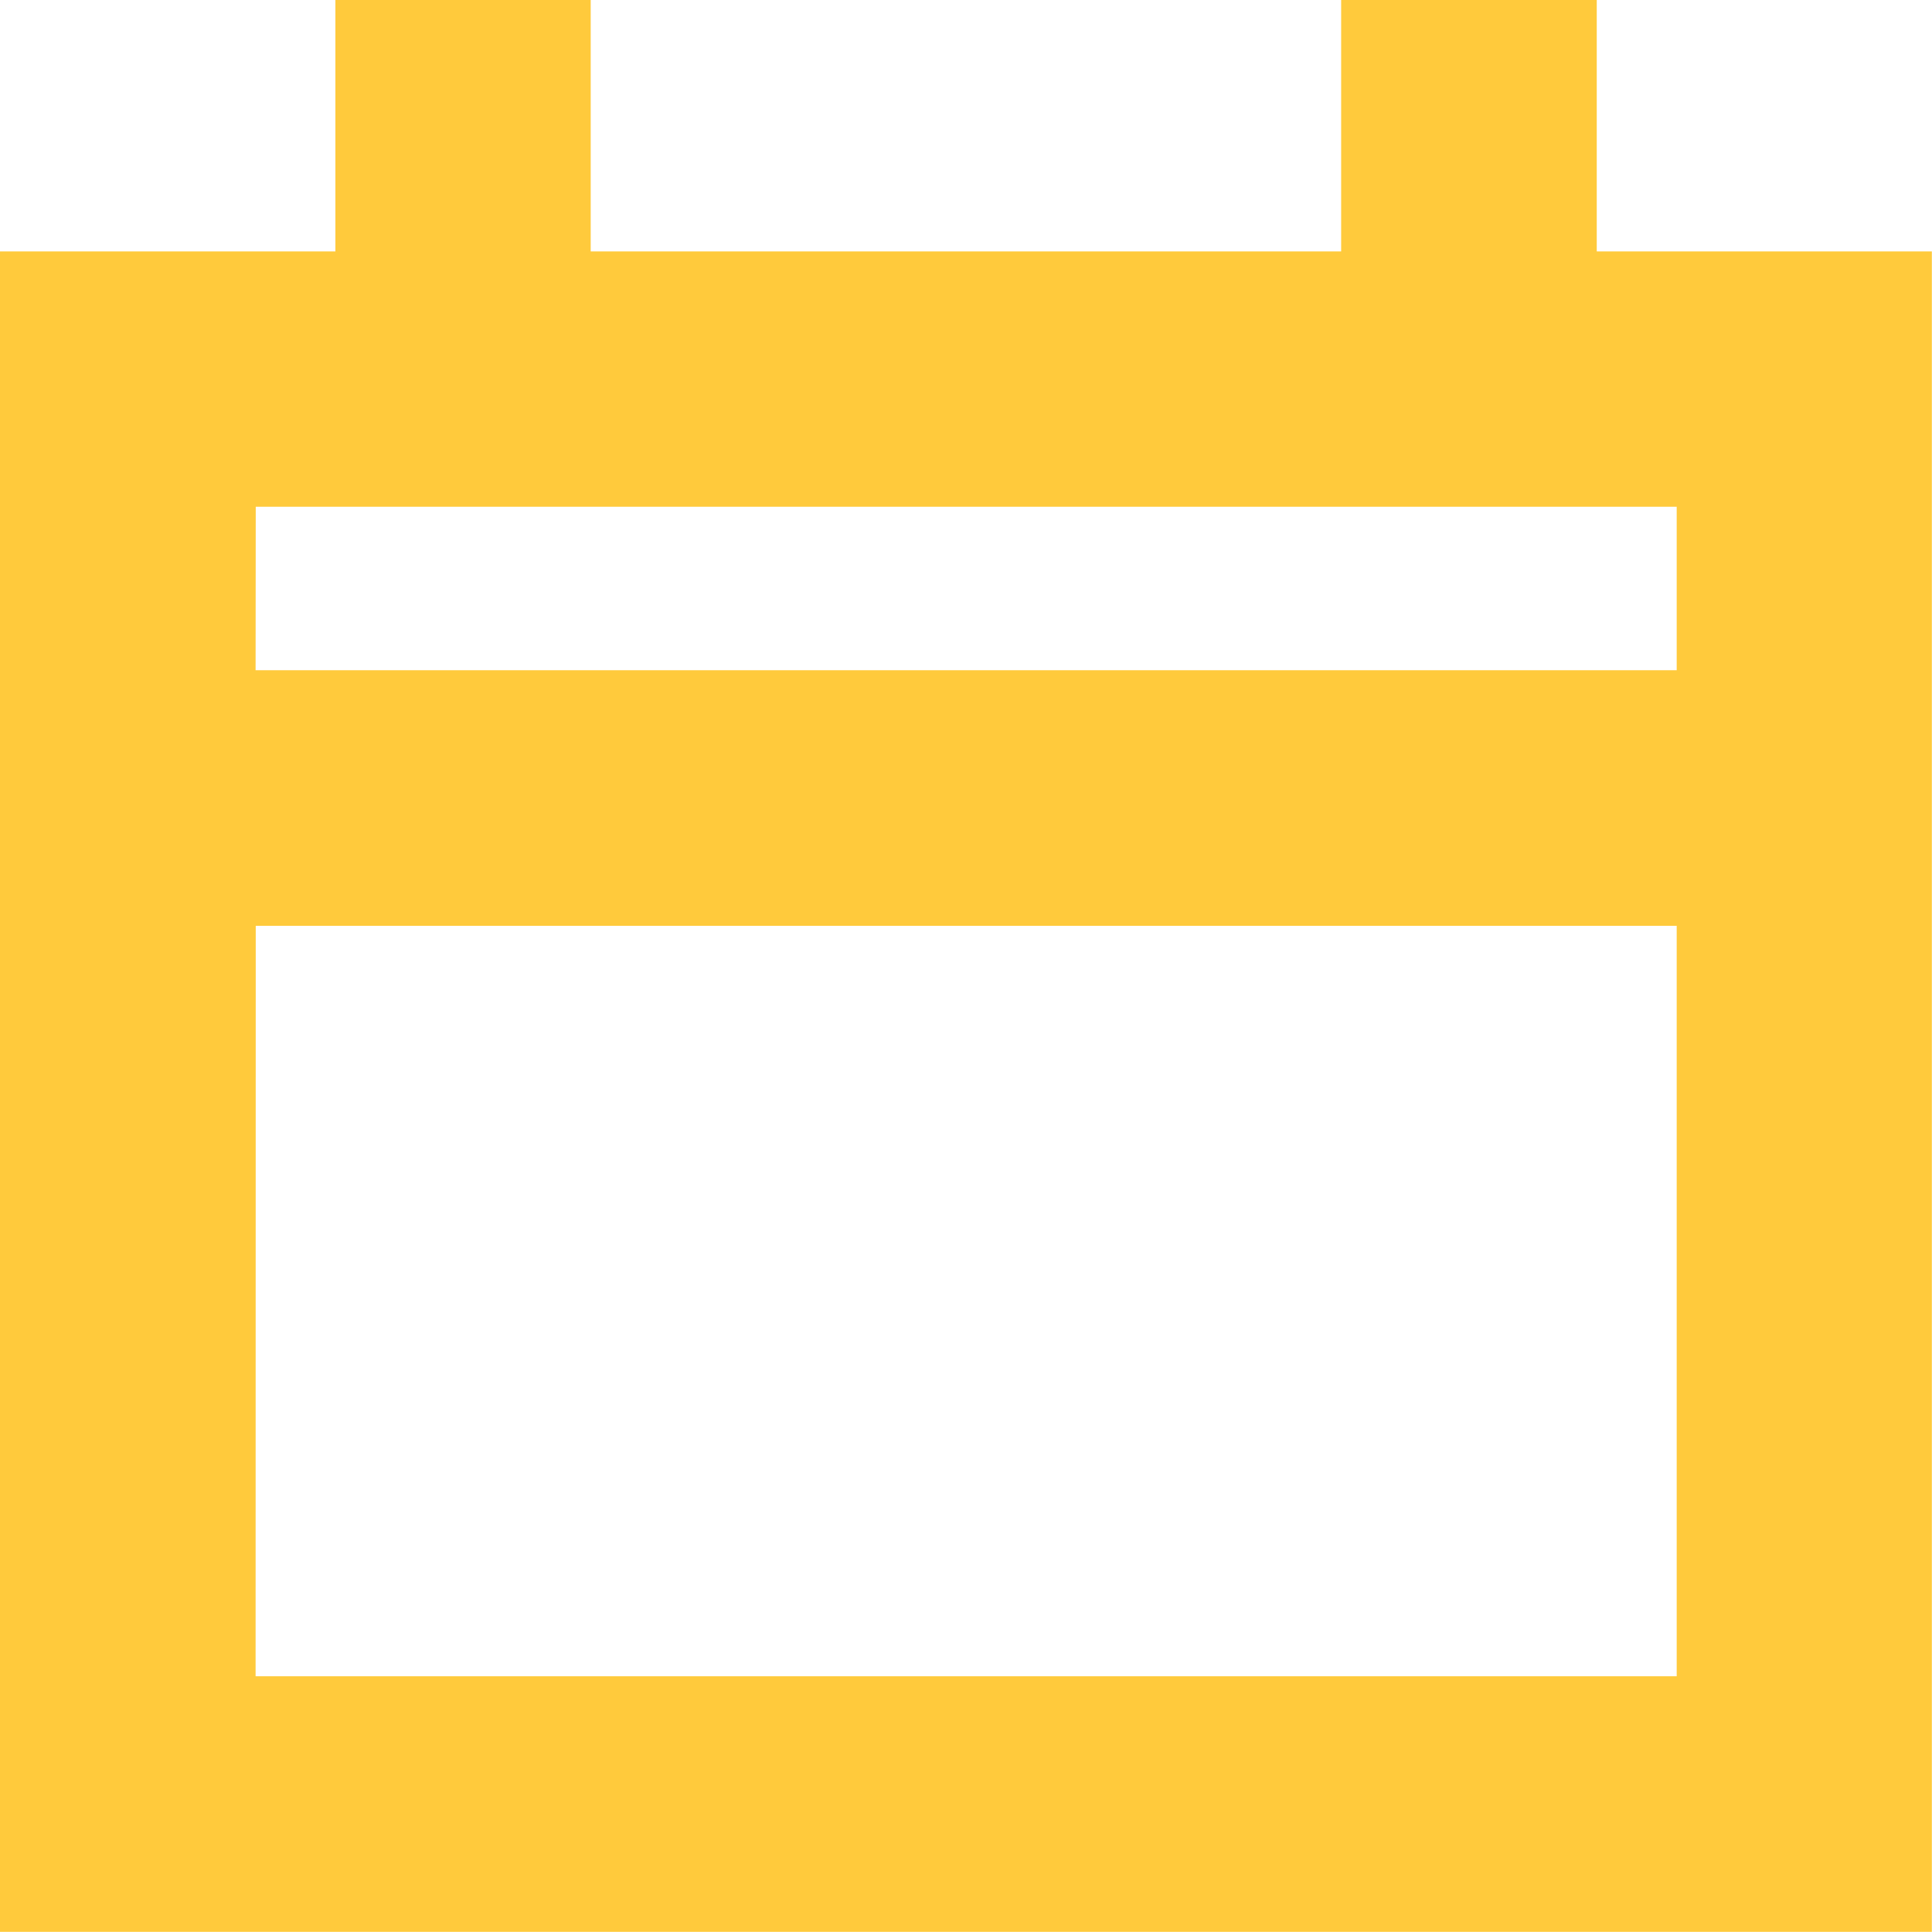 <svg xmlns="http://www.w3.org/2000/svg" width="13.001" height="13.002" viewBox="0 0 13.001 13.002">
  <path id="Unión_3" data-name="Unión 3" d="M5459-10V-21.308h2.257V-23h1.718v1.692h5.05V-23h1.72v1.692H5472V-10Zm1.72-1.72h9.563v-5.05h-9.562Zm0-6.77h9.563v-1.1h-9.562Z" transform="translate(-5459 23)" fill="#ffca3c"/>
</svg>
